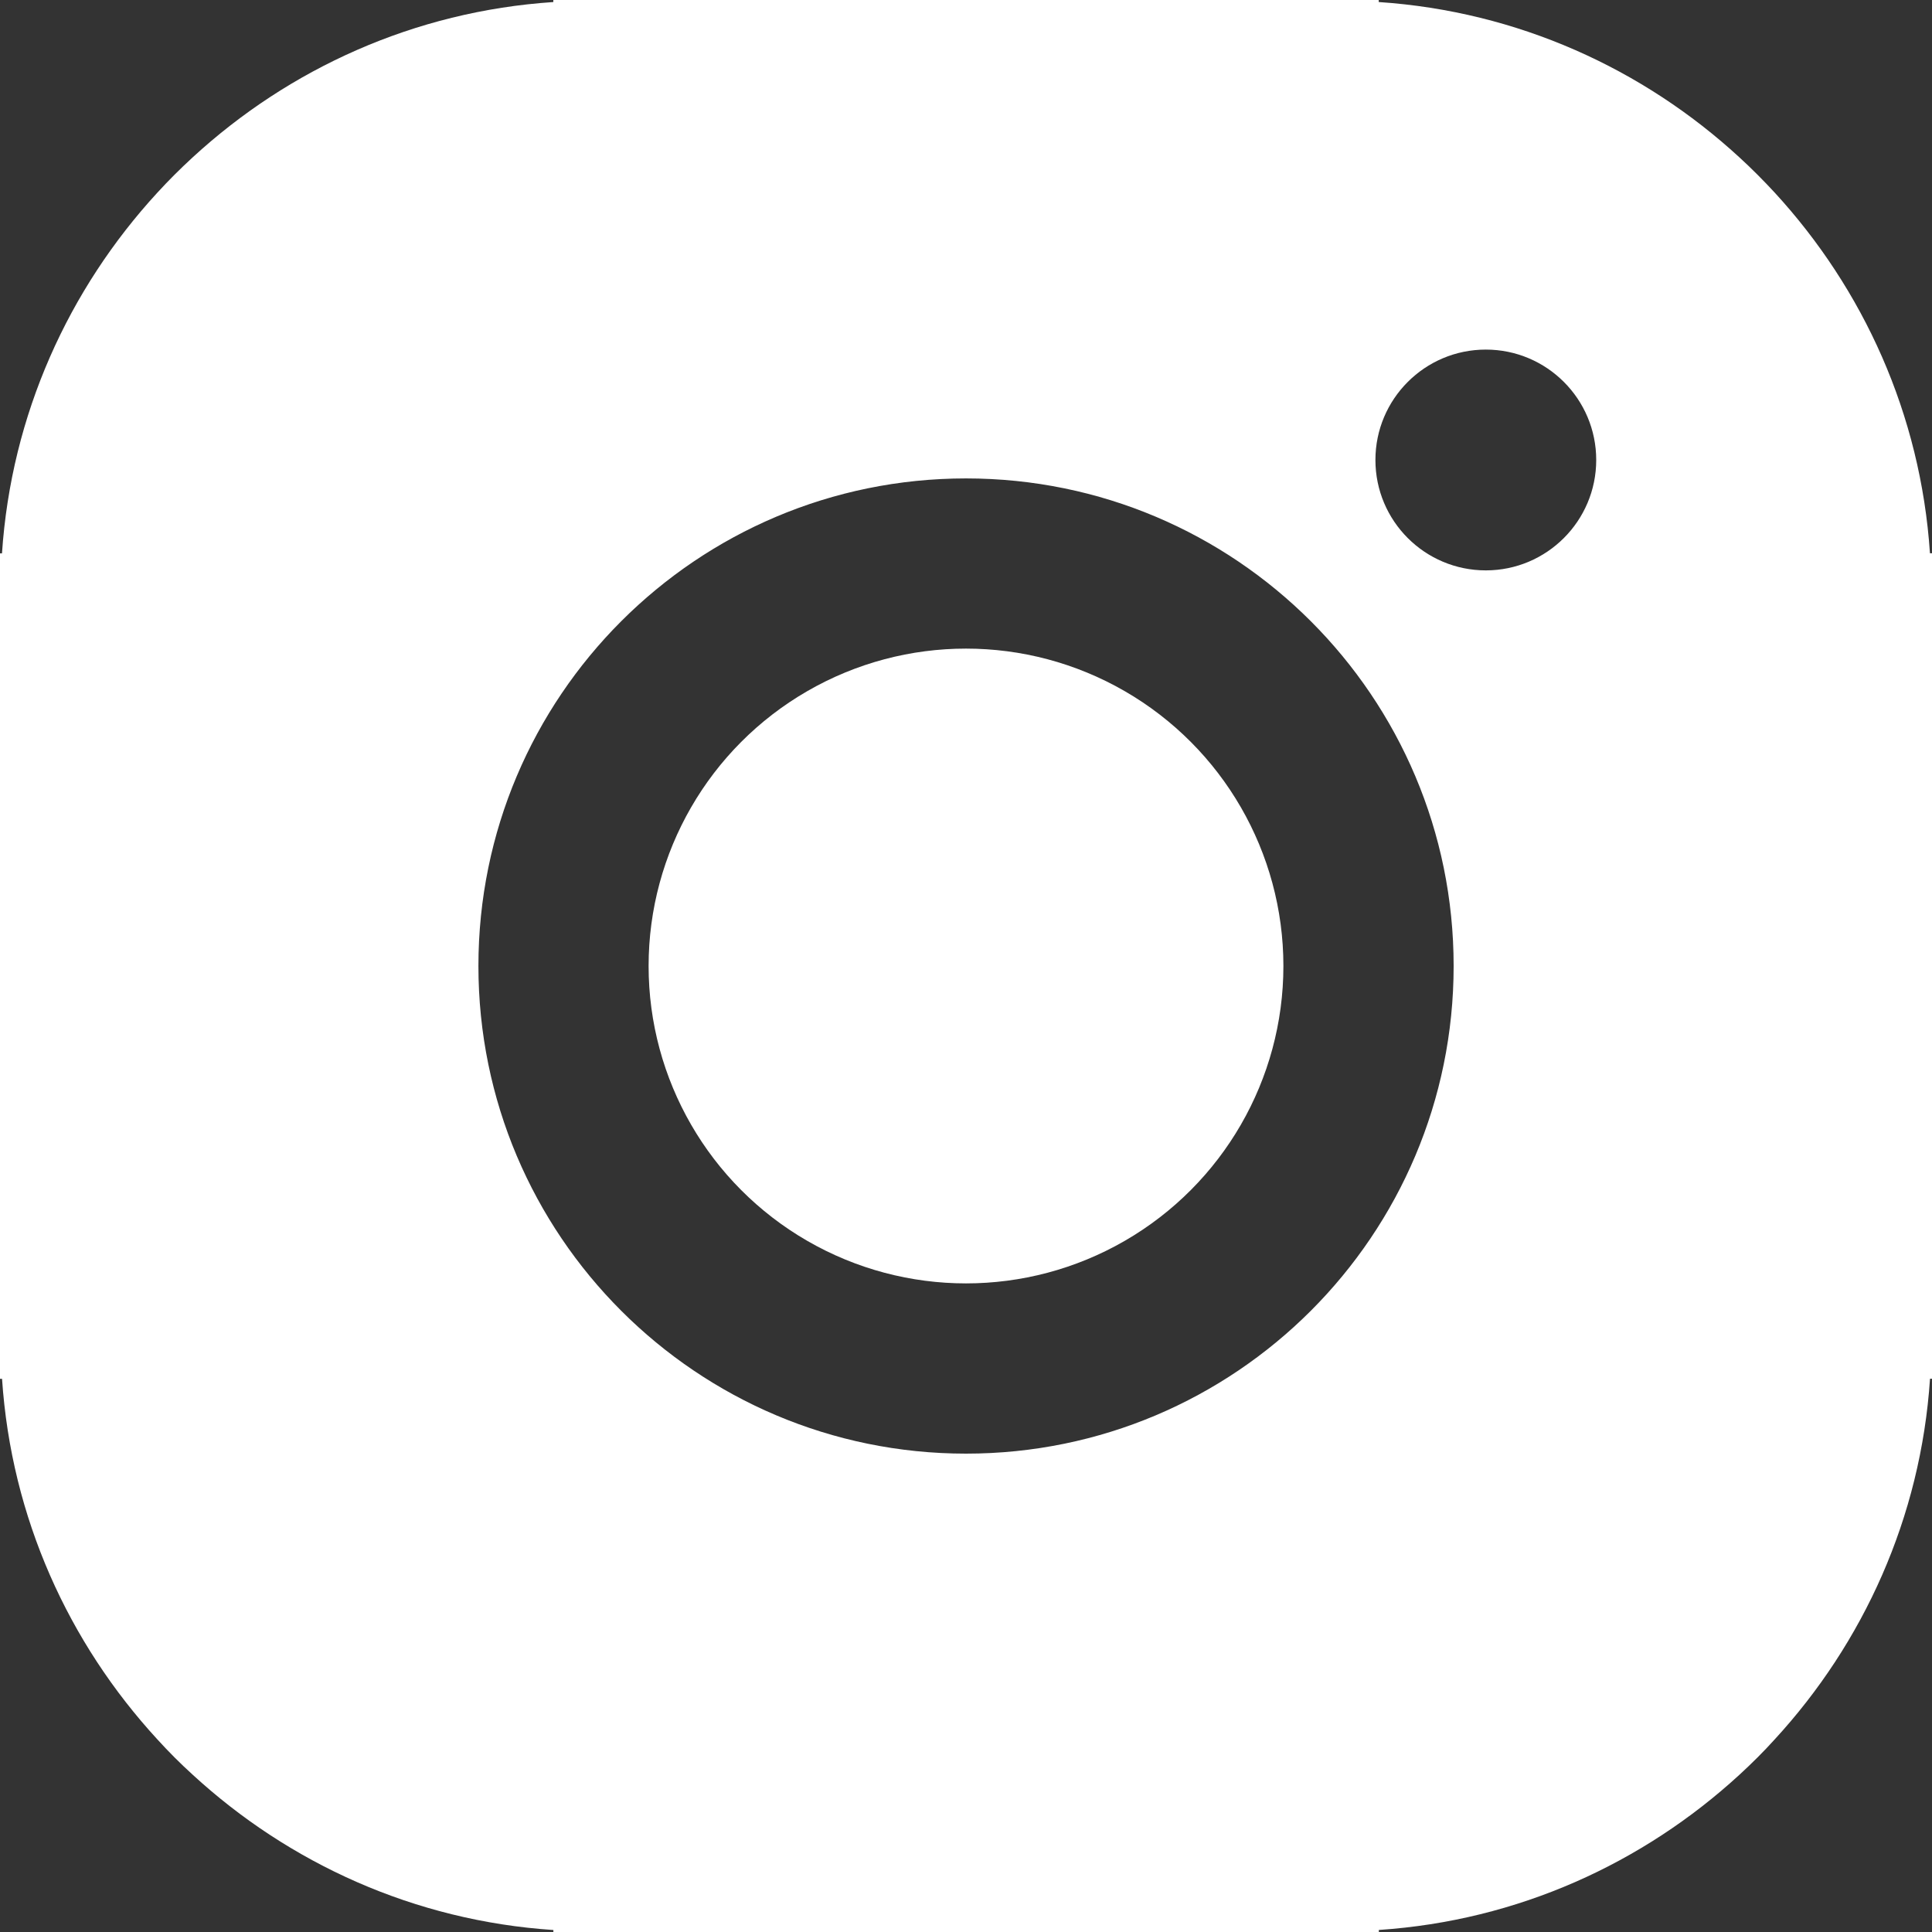 <?xml version="1.0" encoding="utf-8"?>
<!-- Generator: Adobe Illustrator 15.1.0, SVG Export Plug-In . SVG Version: 6.00 Build 0)  -->
<!DOCTYPE svg PUBLIC "-//W3C//DTD SVG 1.1//EN" "http://www.w3.org/Graphics/SVG/1.1/DTD/svg11.dtd">
<svg version="1.1" id="Layer_1" xmlns="http://www.w3.org/2000/svg" xmlns:xlink="http://www.w3.org/1999/xlink" x="0px" y="0px"
	 width="35px" height="35px" viewBox="0 0 35 35" enable-background="new 0 0 35 35" xml:space="preserve">
<rect x="0" y="0" width="35" height="35" fill="#333333" stroke="none"/>
<g>
	<circle fill="#FFFFFF" cx="17.5" cy="17.5" r="5.75"/>
	<path fill="#FFFFFF" d="M34.963,10.023c-0.168-2.518-1.209-4.789-2.812-6.533c-0.205-0.222-0.418-0.436-0.641-0.64
		c-1.744-1.604-4.016-2.645-6.533-2.813V0H24.25h-13.5h-0.726v0.037C7.506,0.205,5.235,1.246,3.49,2.851
		c-0.222,0.204-0.436,0.417-0.64,0.64c-1.604,1.745-2.646,4.016-2.814,6.534H0v0.726v13.5v0.728h0.037
		c0.168,2.52,1.209,4.787,2.814,6.532c0.204,0.224,0.417,0.438,0.64,0.64c1.745,1.604,4.016,2.646,6.534,2.813V35h0.726h13.5h0.728
		v-0.037c2.52-0.168,4.787-1.209,6.533-2.812c0.223-0.205,0.438-0.418,0.639-0.641c1.604-1.744,2.646-4.016,2.813-6.533H35V24.25
		v-13.5v-0.727H34.963z M17.5,26.334c-4.878,0-8.833-3.956-8.833-8.834s3.954-8.833,8.833-8.833s8.834,3.954,8.834,8.833
		S22.378,26.334,17.5,26.334z M26.917,10.333c-1.104,0-2-0.895-2-2c0-1.104,0.896-2,2-2s2,0.896,2,2S28.021,10.333,26.917,10.333z"
		/>
</g>
</svg>
